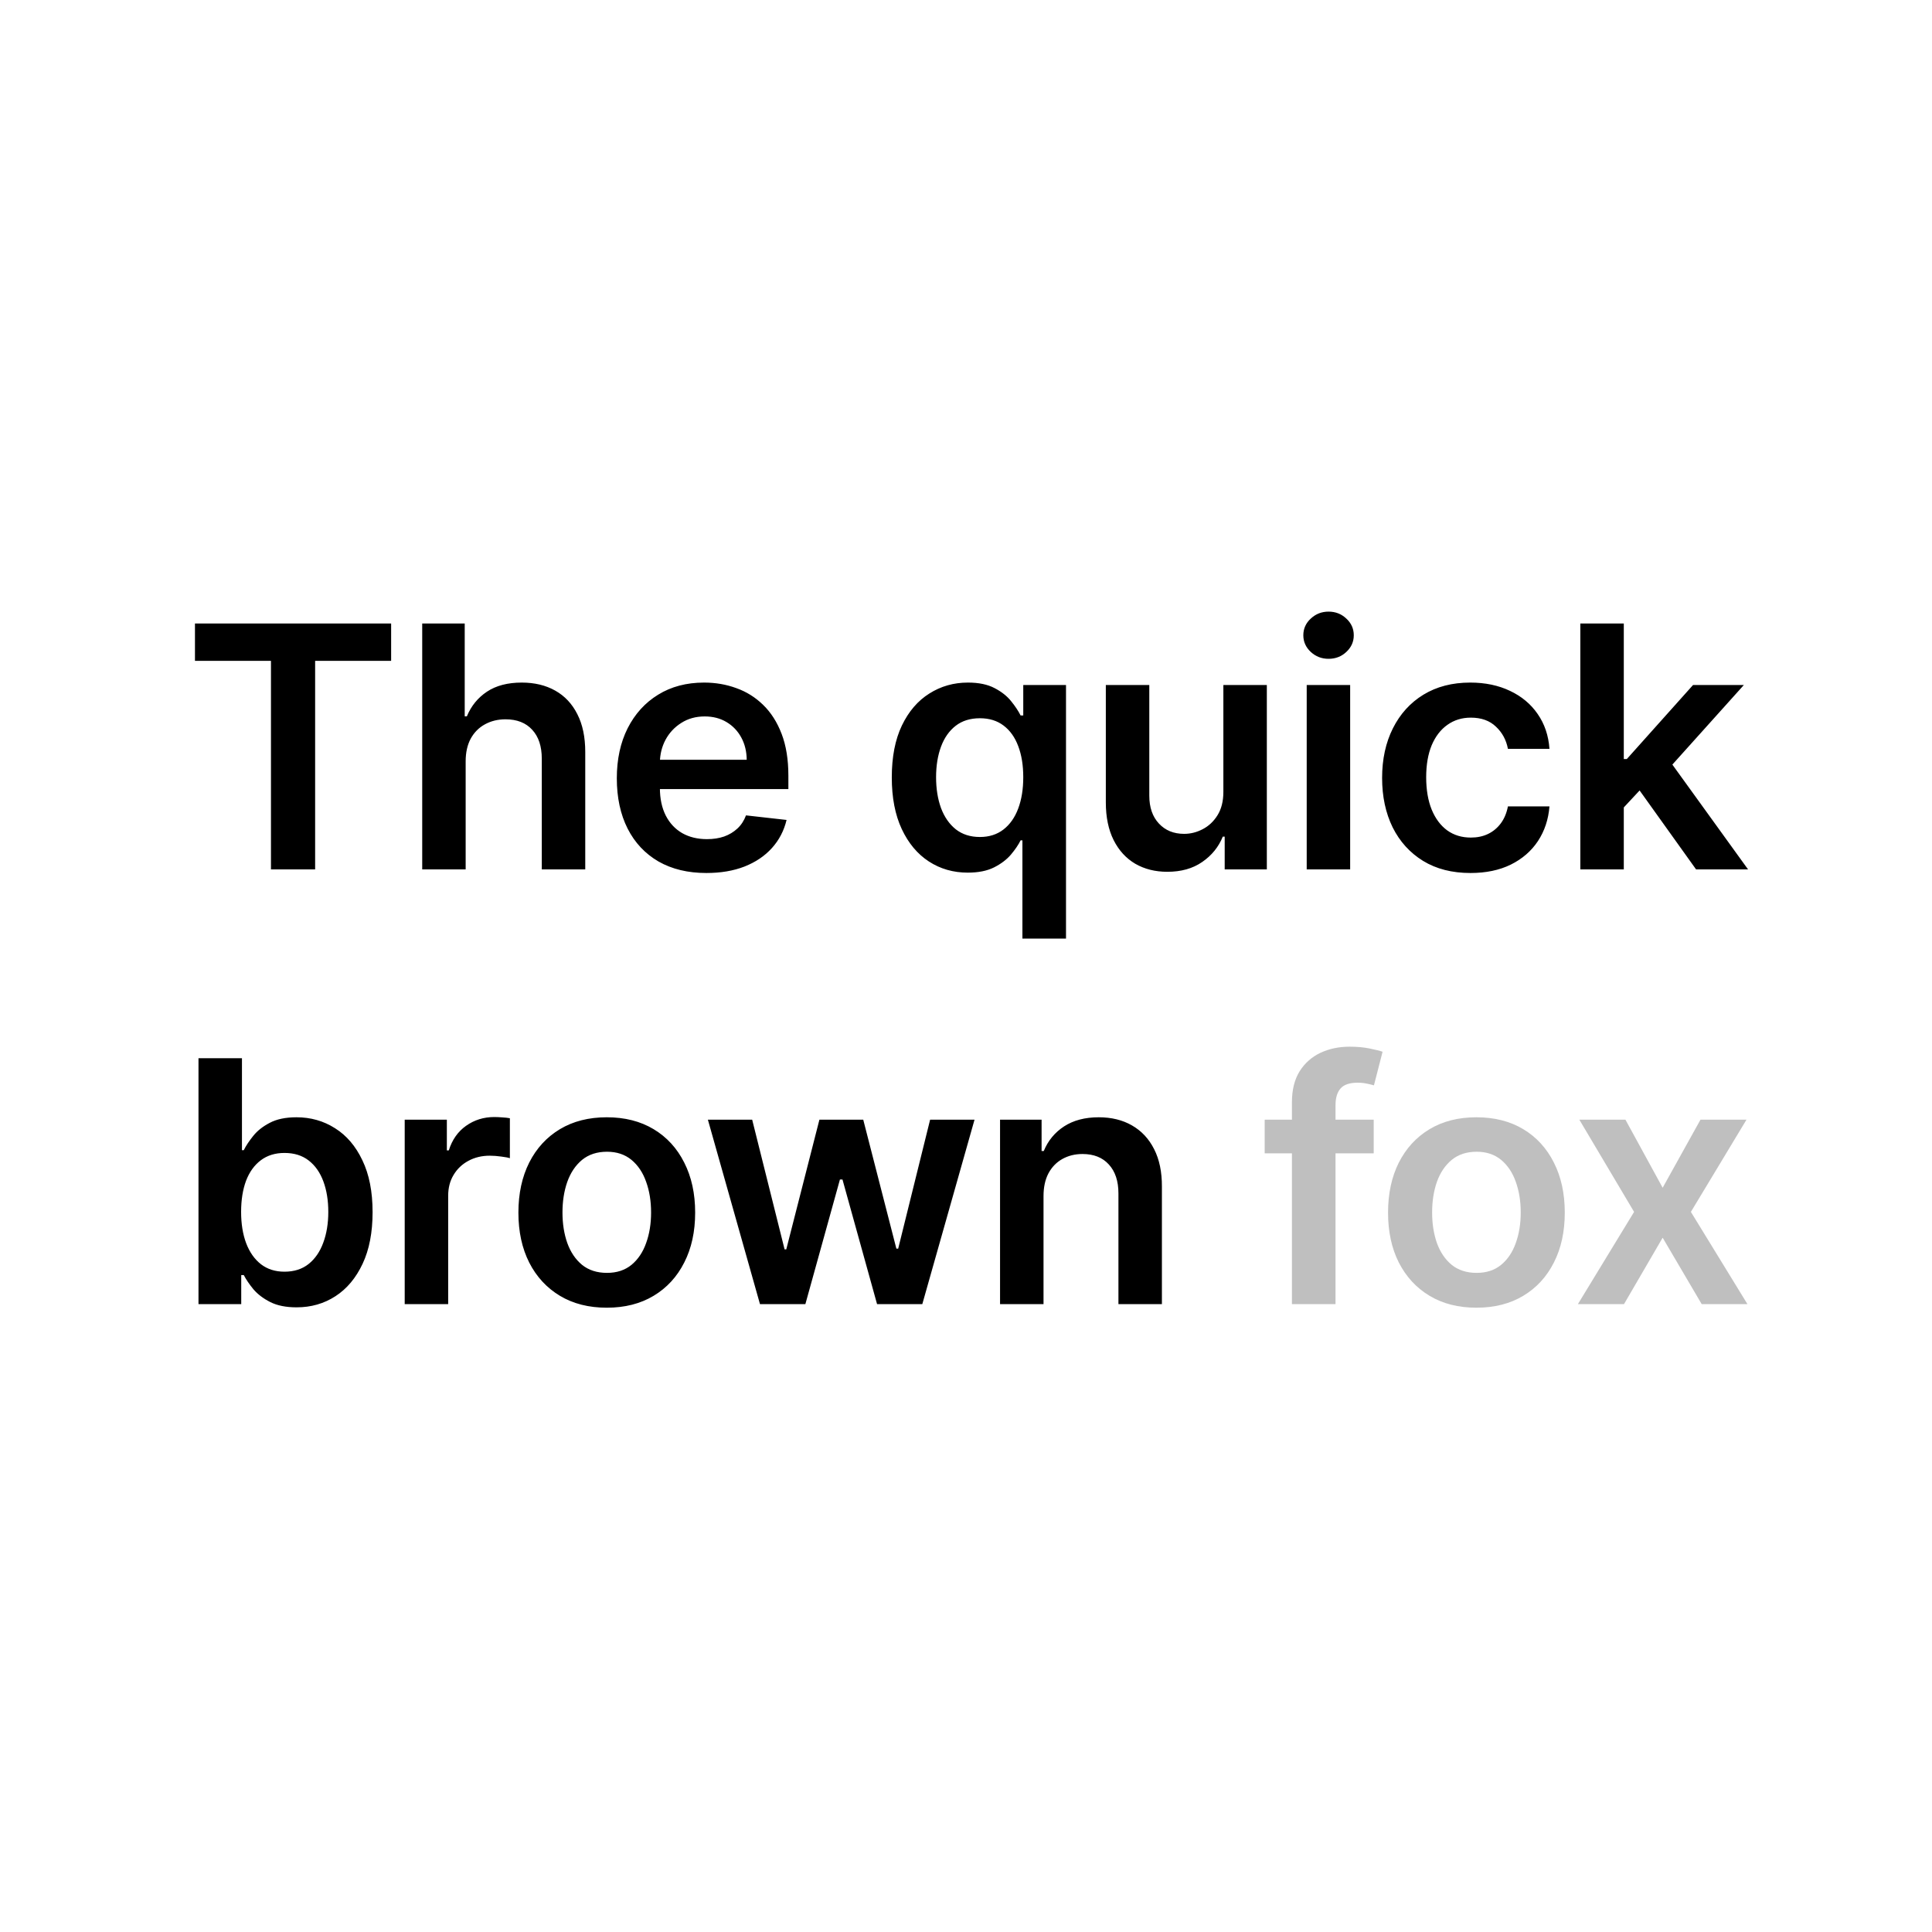 <svg width="80" height="80" viewBox="0 0 80 80" fill="none" xmlns="http://www.w3.org/2000/svg"><path d="M8.073 27.364V25.818H16.196V27.364H13.049V36H11.22V27.364H8.073ZM19.282 31.526V36H17.483V25.818H19.243V29.661H19.332C19.511 29.23 19.788 28.891 20.162 28.642C20.54 28.39 21.021 28.264 21.604 28.264C22.134 28.264 22.597 28.375 22.991 28.597C23.386 28.819 23.691 29.144 23.906 29.572C24.125 29.999 24.234 30.521 24.234 31.138V36H22.434V31.416C22.434 30.902 22.302 30.503 22.037 30.218C21.775 29.93 21.407 29.785 20.933 29.785C20.615 29.785 20.33 29.855 20.078 29.994C19.829 30.13 19.634 30.327 19.491 30.586C19.352 30.845 19.282 31.158 19.282 31.526ZM29.249 36.149C28.484 36.149 27.823 35.99 27.266 35.672C26.712 35.35 26.286 34.896 25.988 34.31C25.69 33.72 25.541 33.025 25.541 32.227C25.541 31.441 25.69 30.752 25.988 30.158C26.29 29.562 26.71 29.098 27.251 28.766C27.791 28.432 28.426 28.264 29.155 28.264C29.625 28.264 30.07 28.34 30.487 28.493C30.908 28.642 31.279 28.874 31.601 29.189C31.926 29.504 32.181 29.905 32.367 30.392C32.552 30.876 32.645 31.453 32.645 32.122V32.674H26.386V31.461H30.92C30.916 31.116 30.842 30.81 30.696 30.541C30.55 30.269 30.346 30.056 30.085 29.9C29.826 29.744 29.524 29.666 29.18 29.666C28.812 29.666 28.489 29.756 28.21 29.935C27.932 30.11 27.715 30.342 27.559 30.631C27.407 30.916 27.329 31.229 27.325 31.57V32.629C27.325 33.073 27.407 33.455 27.569 33.773C27.731 34.088 27.958 34.33 28.25 34.499C28.542 34.664 28.883 34.747 29.274 34.747C29.536 34.747 29.773 34.711 29.985 34.638C30.197 34.562 30.381 34.45 30.537 34.305C30.693 34.159 30.81 33.978 30.89 33.763L32.57 33.952C32.464 34.396 32.262 34.784 31.964 35.115C31.669 35.443 31.291 35.698 30.83 35.881C30.37 36.06 29.843 36.149 29.249 36.149ZM42.336 38.864V34.797H42.261C42.169 34.983 42.034 35.18 41.859 35.389C41.683 35.594 41.451 35.77 41.163 35.916C40.874 36.061 40.511 36.134 40.074 36.134C39.474 36.134 38.937 35.98 38.463 35.672C37.989 35.364 37.615 34.916 37.34 34.33C37.065 33.743 36.927 33.03 36.927 32.192C36.927 31.343 37.066 30.627 37.344 30.044C37.626 29.457 38.006 29.015 38.483 28.717C38.96 28.415 39.492 28.264 40.079 28.264C40.526 28.264 40.894 28.34 41.183 28.493C41.471 28.642 41.7 28.823 41.869 29.035C42.038 29.244 42.169 29.441 42.261 29.626H42.371V28.364H44.141V38.864H42.336ZM40.576 34.658C40.957 34.658 41.282 34.555 41.55 34.349C41.819 34.141 42.023 33.851 42.162 33.479C42.301 33.108 42.371 32.676 42.371 32.182C42.371 31.688 42.301 31.259 42.162 30.894C42.026 30.53 41.824 30.246 41.556 30.044C41.29 29.842 40.964 29.741 40.576 29.741C40.175 29.741 39.84 29.845 39.572 30.054C39.303 30.263 39.101 30.551 38.965 30.919C38.829 31.287 38.761 31.708 38.761 32.182C38.761 32.659 38.829 33.085 38.965 33.459C39.105 33.831 39.308 34.124 39.577 34.34C39.849 34.552 40.182 34.658 40.576 34.658ZM50.657 32.788V28.364H52.457V36H50.712V34.643H50.633C50.46 35.07 50.177 35.42 49.782 35.692C49.391 35.964 48.909 36.099 48.336 36.099C47.835 36.099 47.393 35.988 47.008 35.766C46.627 35.541 46.329 35.215 46.113 34.787C45.898 34.356 45.79 33.836 45.79 33.226V28.364H47.59V32.947C47.59 33.431 47.722 33.816 47.988 34.101C48.253 34.386 48.601 34.528 49.032 34.528C49.297 34.528 49.554 34.464 49.802 34.334C50.051 34.205 50.255 34.013 50.414 33.758C50.576 33.499 50.657 33.176 50.657 32.788ZM54.108 36V28.364H55.907V36H54.108ZM55.013 27.28C54.727 27.28 54.482 27.185 54.277 26.996C54.071 26.804 53.968 26.574 53.968 26.305C53.968 26.034 54.071 25.803 54.277 25.614C54.482 25.422 54.727 25.326 55.013 25.326C55.301 25.326 55.546 25.422 55.748 25.614C55.954 25.803 56.057 26.034 56.057 26.305C56.057 26.574 55.954 26.804 55.748 26.996C55.546 27.185 55.301 27.28 55.013 27.28ZM60.889 36.149C60.127 36.149 59.472 35.982 58.925 35.647C58.382 35.312 57.962 34.85 57.667 34.26C57.376 33.667 57.23 32.984 57.23 32.212C57.23 31.436 57.379 30.752 57.677 30.158C57.976 29.562 58.397 29.098 58.94 28.766C59.487 28.432 60.133 28.264 60.879 28.264C61.499 28.264 62.047 28.379 62.525 28.607C63.005 28.833 63.388 29.152 63.673 29.567C63.958 29.978 64.121 30.458 64.16 31.009H62.44C62.371 30.641 62.205 30.334 61.943 30.089C61.684 29.84 61.338 29.716 60.904 29.716C60.536 29.716 60.213 29.815 59.934 30.014C59.656 30.21 59.439 30.491 59.283 30.859C59.131 31.227 59.055 31.668 59.055 32.182C59.055 32.702 59.131 33.15 59.283 33.524C59.436 33.895 59.65 34.182 59.925 34.384C60.203 34.583 60.529 34.682 60.904 34.682C61.169 34.682 61.406 34.633 61.615 34.533C61.827 34.431 62.004 34.283 62.147 34.091C62.289 33.899 62.387 33.665 62.44 33.39H64.16C64.117 33.93 63.958 34.409 63.683 34.827C63.408 35.241 63.033 35.566 62.559 35.801C62.086 36.033 61.529 36.149 60.889 36.149ZM67.079 33.604L67.074 31.431H67.362L70.106 28.364H72.21L68.834 32.122H68.461L67.079 33.604ZM65.438 36V25.818H67.238V36H65.438ZM70.231 36L67.745 32.525L68.958 31.257L72.383 36H70.231ZM8.219 54V43.818H10.019V47.626H10.094C10.186 47.441 10.317 47.244 10.486 47.035C10.655 46.823 10.884 46.642 11.172 46.493C11.461 46.34 11.829 46.264 12.276 46.264C12.866 46.264 13.398 46.415 13.872 46.717C14.349 47.015 14.727 47.457 15.005 48.044C15.287 48.627 15.428 49.343 15.428 50.192C15.428 51.03 15.291 51.743 15.015 52.33C14.74 52.916 14.366 53.364 13.892 53.672C13.418 53.98 12.881 54.134 12.281 54.134C11.844 54.134 11.481 54.061 11.192 53.916C10.904 53.77 10.672 53.594 10.496 53.389C10.324 53.18 10.19 52.983 10.094 52.797H9.989V54H8.219ZM9.984 50.182C9.984 50.676 10.054 51.108 10.193 51.479C10.335 51.851 10.539 52.141 10.805 52.349C11.073 52.555 11.398 52.658 11.779 52.658C12.177 52.658 12.51 52.552 12.778 52.34C13.047 52.124 13.249 51.831 13.385 51.459C13.524 51.085 13.594 50.659 13.594 50.182C13.594 49.708 13.526 49.287 13.39 48.919C13.254 48.551 13.052 48.263 12.783 48.054C12.515 47.845 12.18 47.741 11.779 47.741C11.395 47.741 11.068 47.842 10.8 48.044C10.531 48.246 10.327 48.53 10.188 48.894C10.052 49.259 9.984 49.688 9.984 50.182ZM16.758 54V46.364H18.503V47.636H18.583C18.722 47.196 18.96 46.856 19.299 46.617C19.64 46.375 20.029 46.254 20.467 46.254C20.566 46.254 20.677 46.259 20.8 46.269C20.926 46.276 21.03 46.287 21.113 46.304V47.959C21.037 47.933 20.916 47.91 20.75 47.89C20.588 47.867 20.43 47.855 20.278 47.855C19.95 47.855 19.655 47.926 19.393 48.069C19.134 48.208 18.931 48.402 18.782 48.651C18.632 48.899 18.558 49.186 18.558 49.511V54H16.758ZM25.125 54.149C24.38 54.149 23.733 53.985 23.186 53.657C22.64 53.329 22.215 52.87 21.914 52.28C21.616 51.69 21.466 51.001 21.466 50.212C21.466 49.423 21.616 48.732 21.914 48.139C22.215 47.545 22.64 47.084 23.186 46.756C23.733 46.428 24.38 46.264 25.125 46.264C25.871 46.264 26.517 46.428 27.064 46.756C27.611 47.084 28.034 47.545 28.332 48.139C28.634 48.732 28.785 49.423 28.785 50.212C28.785 51.001 28.634 51.69 28.332 52.28C28.034 52.87 27.611 53.329 27.064 53.657C26.517 53.985 25.871 54.149 25.125 54.149ZM25.135 52.707C25.54 52.707 25.878 52.596 26.15 52.374C26.421 52.149 26.623 51.847 26.756 51.469C26.892 51.092 26.96 50.671 26.96 50.207C26.96 49.739 26.892 49.317 26.756 48.939C26.623 48.558 26.421 48.255 26.15 48.029C25.878 47.804 25.54 47.691 25.135 47.691C24.721 47.691 24.376 47.804 24.101 48.029C23.829 48.255 23.626 48.558 23.49 48.939C23.357 49.317 23.291 49.739 23.291 50.207C23.291 50.671 23.357 51.092 23.49 51.469C23.626 51.847 23.829 52.149 24.101 52.374C24.376 52.596 24.721 52.707 25.135 52.707ZM31.469 54L29.312 46.364H31.146L32.488 51.733H32.558L33.93 46.364H35.745L37.117 51.703H37.192L38.514 46.364H40.353L38.191 54H36.317L34.885 48.84H34.78L33.349 54H31.469ZM43.21 49.526V54H41.41V46.364H43.13V47.661H43.22C43.395 47.234 43.675 46.894 44.06 46.642C44.448 46.39 44.927 46.264 45.497 46.264C46.024 46.264 46.483 46.377 46.874 46.602C47.268 46.828 47.573 47.154 47.789 47.582C48.007 48.009 48.115 48.528 48.112 49.138V54H46.312V49.416C46.312 48.906 46.179 48.506 45.914 48.218C45.653 47.93 45.29 47.785 44.826 47.785C44.511 47.785 44.231 47.855 43.985 47.994C43.743 48.13 43.553 48.327 43.414 48.586C43.278 48.844 43.21 49.158 43.21 49.526Z" fill="currentColor"></path><path d="M56.882 46.364V47.756H52.368V46.364H56.882ZM53.496 54V45.643C53.496 45.129 53.602 44.702 53.814 44.36C54.03 44.019 54.318 43.764 54.679 43.594C55.041 43.425 55.442 43.341 55.883 43.341C56.194 43.341 56.471 43.366 56.713 43.416C56.955 43.465 57.134 43.51 57.25 43.55L56.892 44.942C56.816 44.919 56.719 44.895 56.603 44.872C56.487 44.846 56.358 44.832 56.216 44.832C55.881 44.832 55.644 44.914 55.505 45.076C55.369 45.235 55.301 45.464 55.301 45.762V54H53.496ZM61.135 54.149C60.389 54.149 59.743 53.985 59.196 53.657C58.649 53.329 58.225 52.87 57.923 52.28C57.625 51.69 57.476 51.001 57.476 50.212C57.476 49.423 57.625 48.732 57.923 48.139C58.225 47.545 58.649 47.084 59.196 46.756C59.743 46.428 60.389 46.264 61.135 46.264C61.881 46.264 62.527 46.428 63.074 46.756C63.621 47.084 64.044 47.545 64.342 48.139C64.644 48.732 64.794 49.423 64.794 50.212C64.794 51.001 64.644 51.69 64.342 52.28C64.044 52.87 63.621 53.329 63.074 53.657C62.527 53.985 61.881 54.149 61.135 54.149ZM61.145 52.707C61.55 52.707 61.888 52.596 62.159 52.374C62.431 52.149 62.633 51.847 62.766 51.469C62.902 51.092 62.97 50.671 62.97 50.207C62.97 49.739 62.902 49.317 62.766 48.939C62.633 48.558 62.431 48.255 62.159 48.029C61.888 47.804 61.55 47.691 61.145 47.691C60.731 47.691 60.386 47.804 60.111 48.029C59.839 48.255 59.635 48.558 59.499 48.939C59.367 49.317 59.301 49.739 59.301 50.207C59.301 50.671 59.367 51.092 59.499 51.469C59.635 51.847 59.839 52.149 60.111 52.374C60.386 52.596 60.731 52.707 61.145 52.707ZM67.306 46.364L68.847 49.182L70.413 46.364H72.318L70.016 50.182L72.357 54H70.463L68.847 51.251L67.247 54H65.338L67.664 50.182L65.397 46.364H67.306Z" fill="currentColor" fill-opacity="0.25"></path></svg>